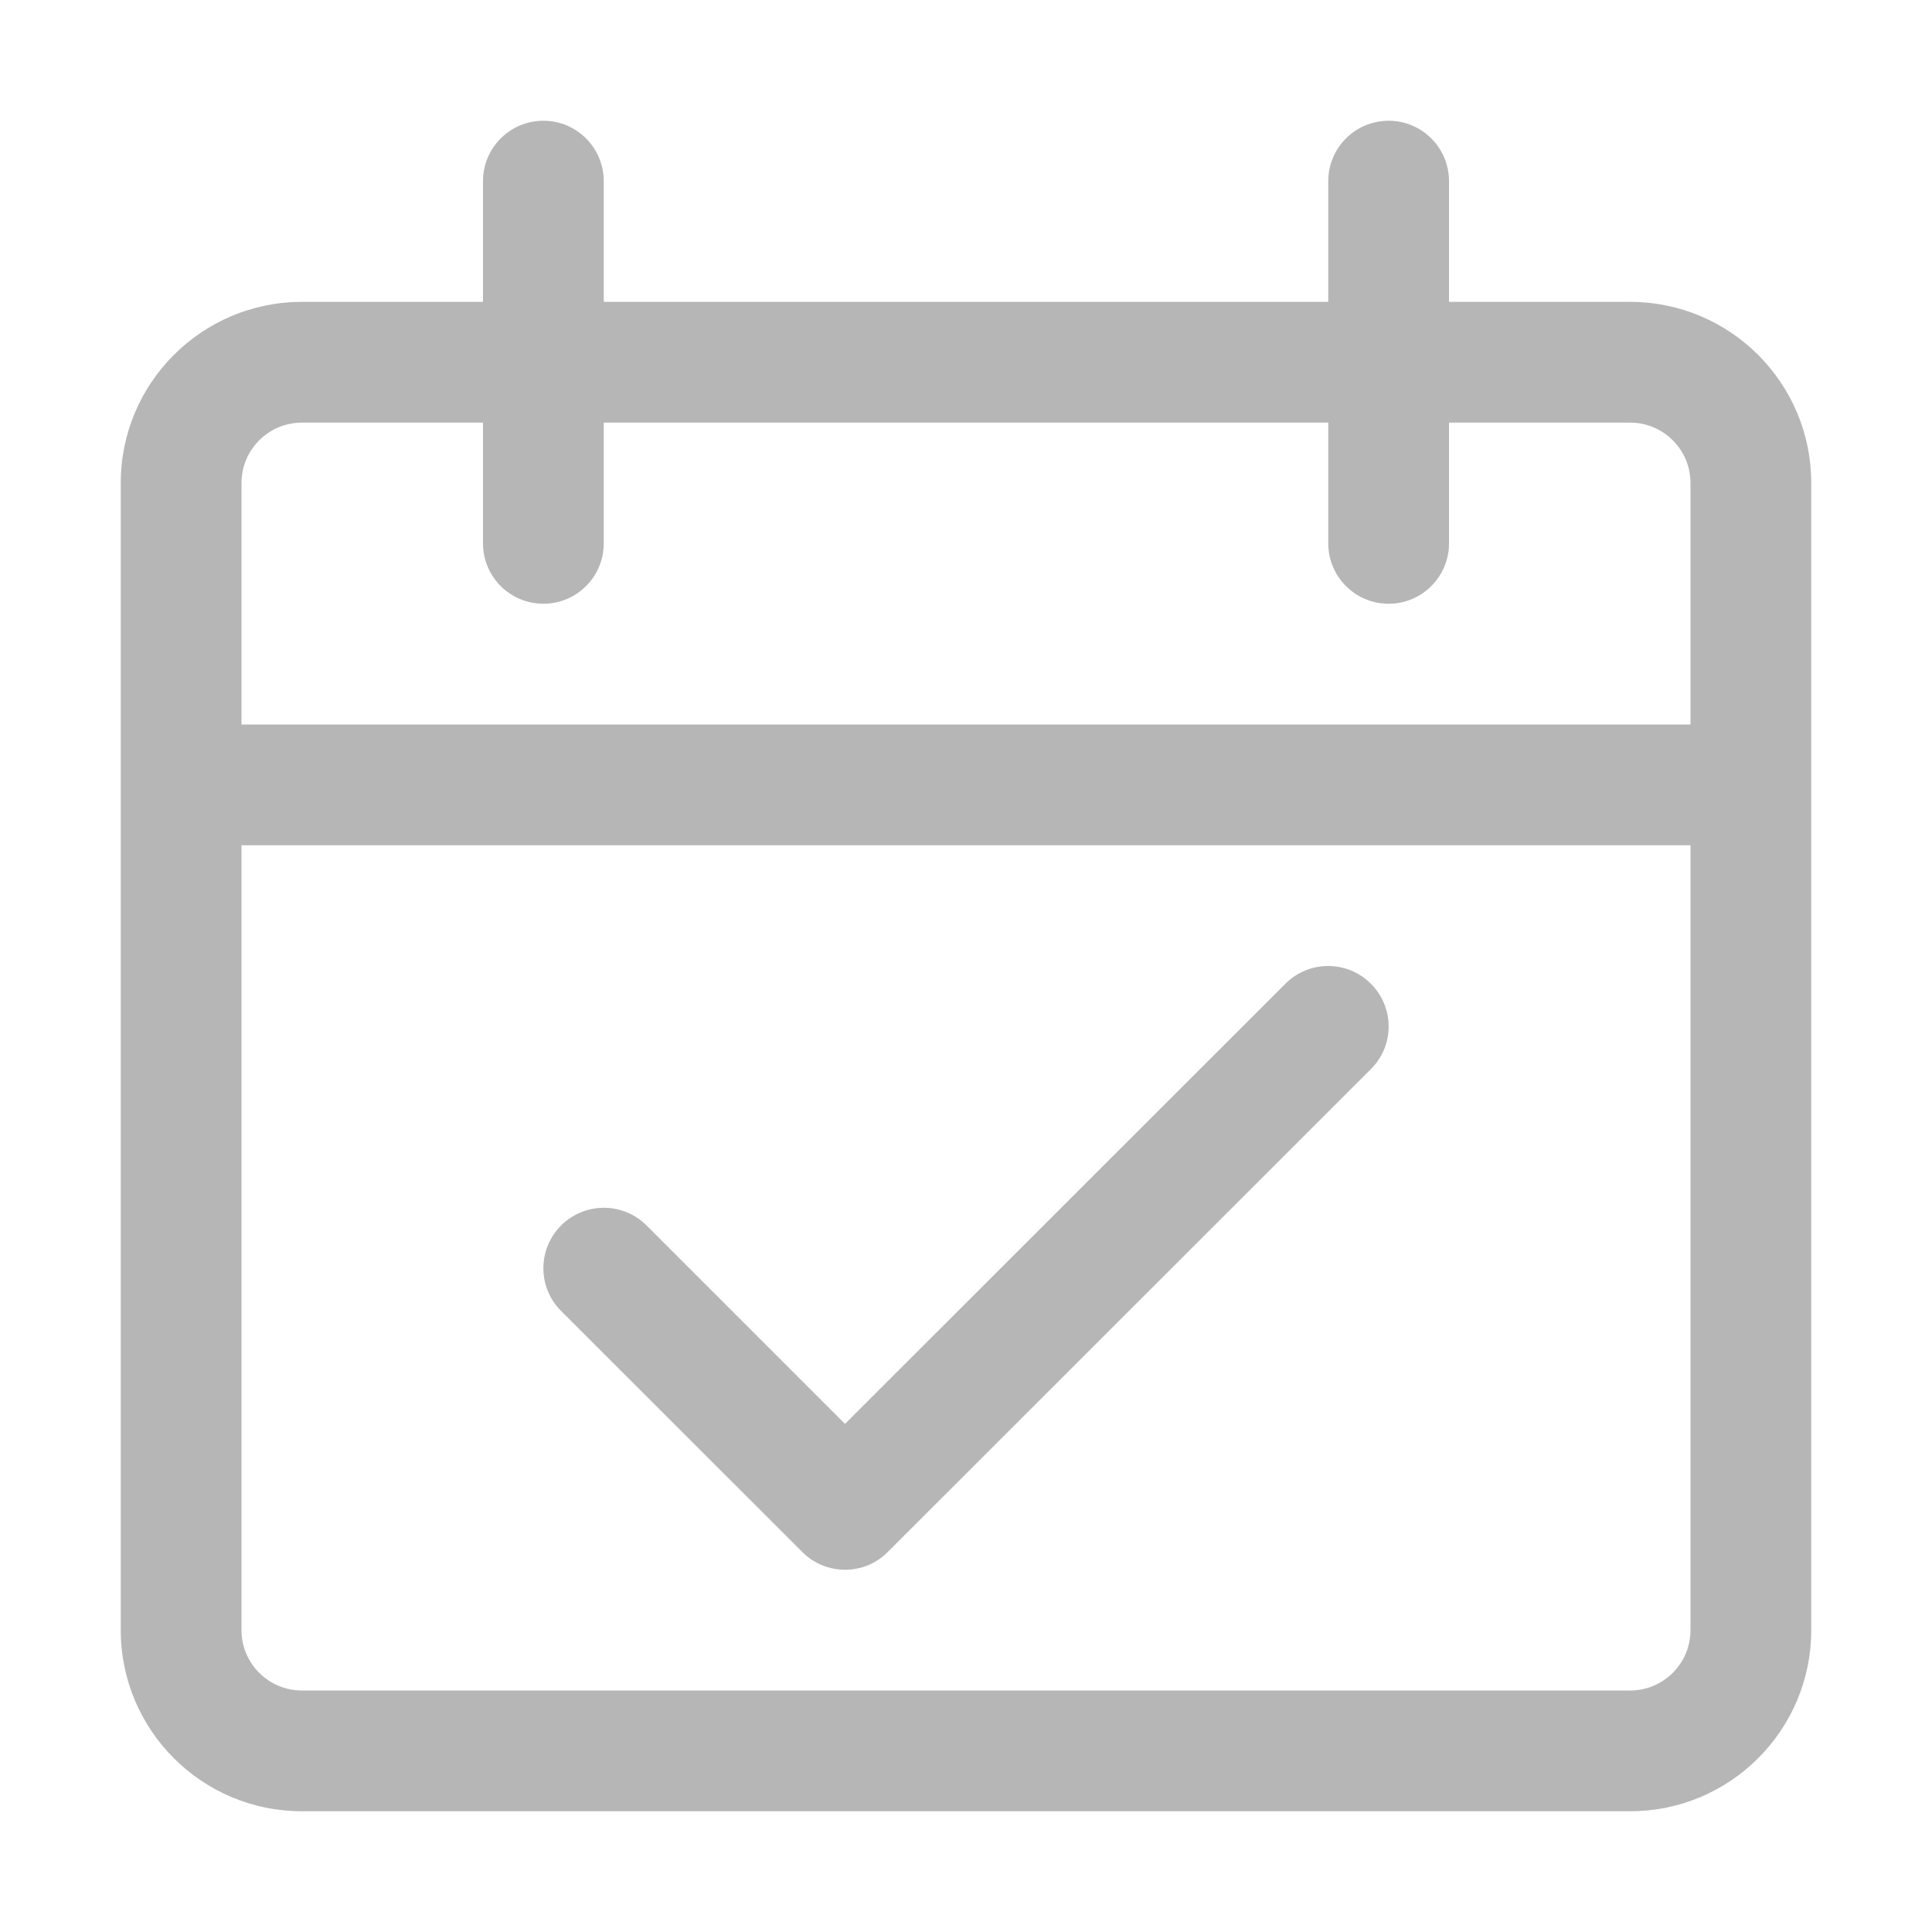 <svg width="16" height="16" viewBox="0 0 16 16" fill="none" xmlns="http://www.w3.org/2000/svg">
<path d="M13.5 2.5H12V1.5C12 1.224 11.776 1 11.5 1C11.224 1 11 1.224 11 1.5V2.5H5V1.5C5 1.224 4.776 1 4.5 1C4.224 1 4 1.224 4 1.5V2.5H2.5C1.672 2.5 1 3.172 1 4V13.5C1 14.328 1.672 15 2.5 15H13.5C14.328 15 15 14.328 15 13.5V4C15 3.172 14.328 2.5 13.5 2.5ZM14 13.5C14 13.776 13.776 14 13.5 14H2.5C2.224 14 2 13.776 2 13.5V7H14V13.5ZM14 6H2V4C2 3.724 2.224 3.5 2.5 3.5H4V4.5C4 4.776 4.224 5 4.5 5C4.776 5 5 4.776 5 4.5V3.5H11V4.5C11 4.776 11.224 5 11.5 5C11.776 5 12 4.776 12 4.5V3.5H13.5C13.776 3.5 14 3.724 14 4V6H14Z" fill="#B6B6B6"/>
<path d="M11.347 8.141C11.153 7.953 10.845 7.953 10.651 8.141L6.998 11.792L5.349 10.143C5.15 9.951 4.833 9.956 4.641 10.155C4.453 10.349 4.453 10.657 4.641 10.851L6.644 12.853C6.84 13.049 7.157 13.049 7.352 12.853L11.359 8.848C11.552 8.65 11.546 8.333 11.347 8.141Z" fill="#B6B6B6"/>
</svg>
